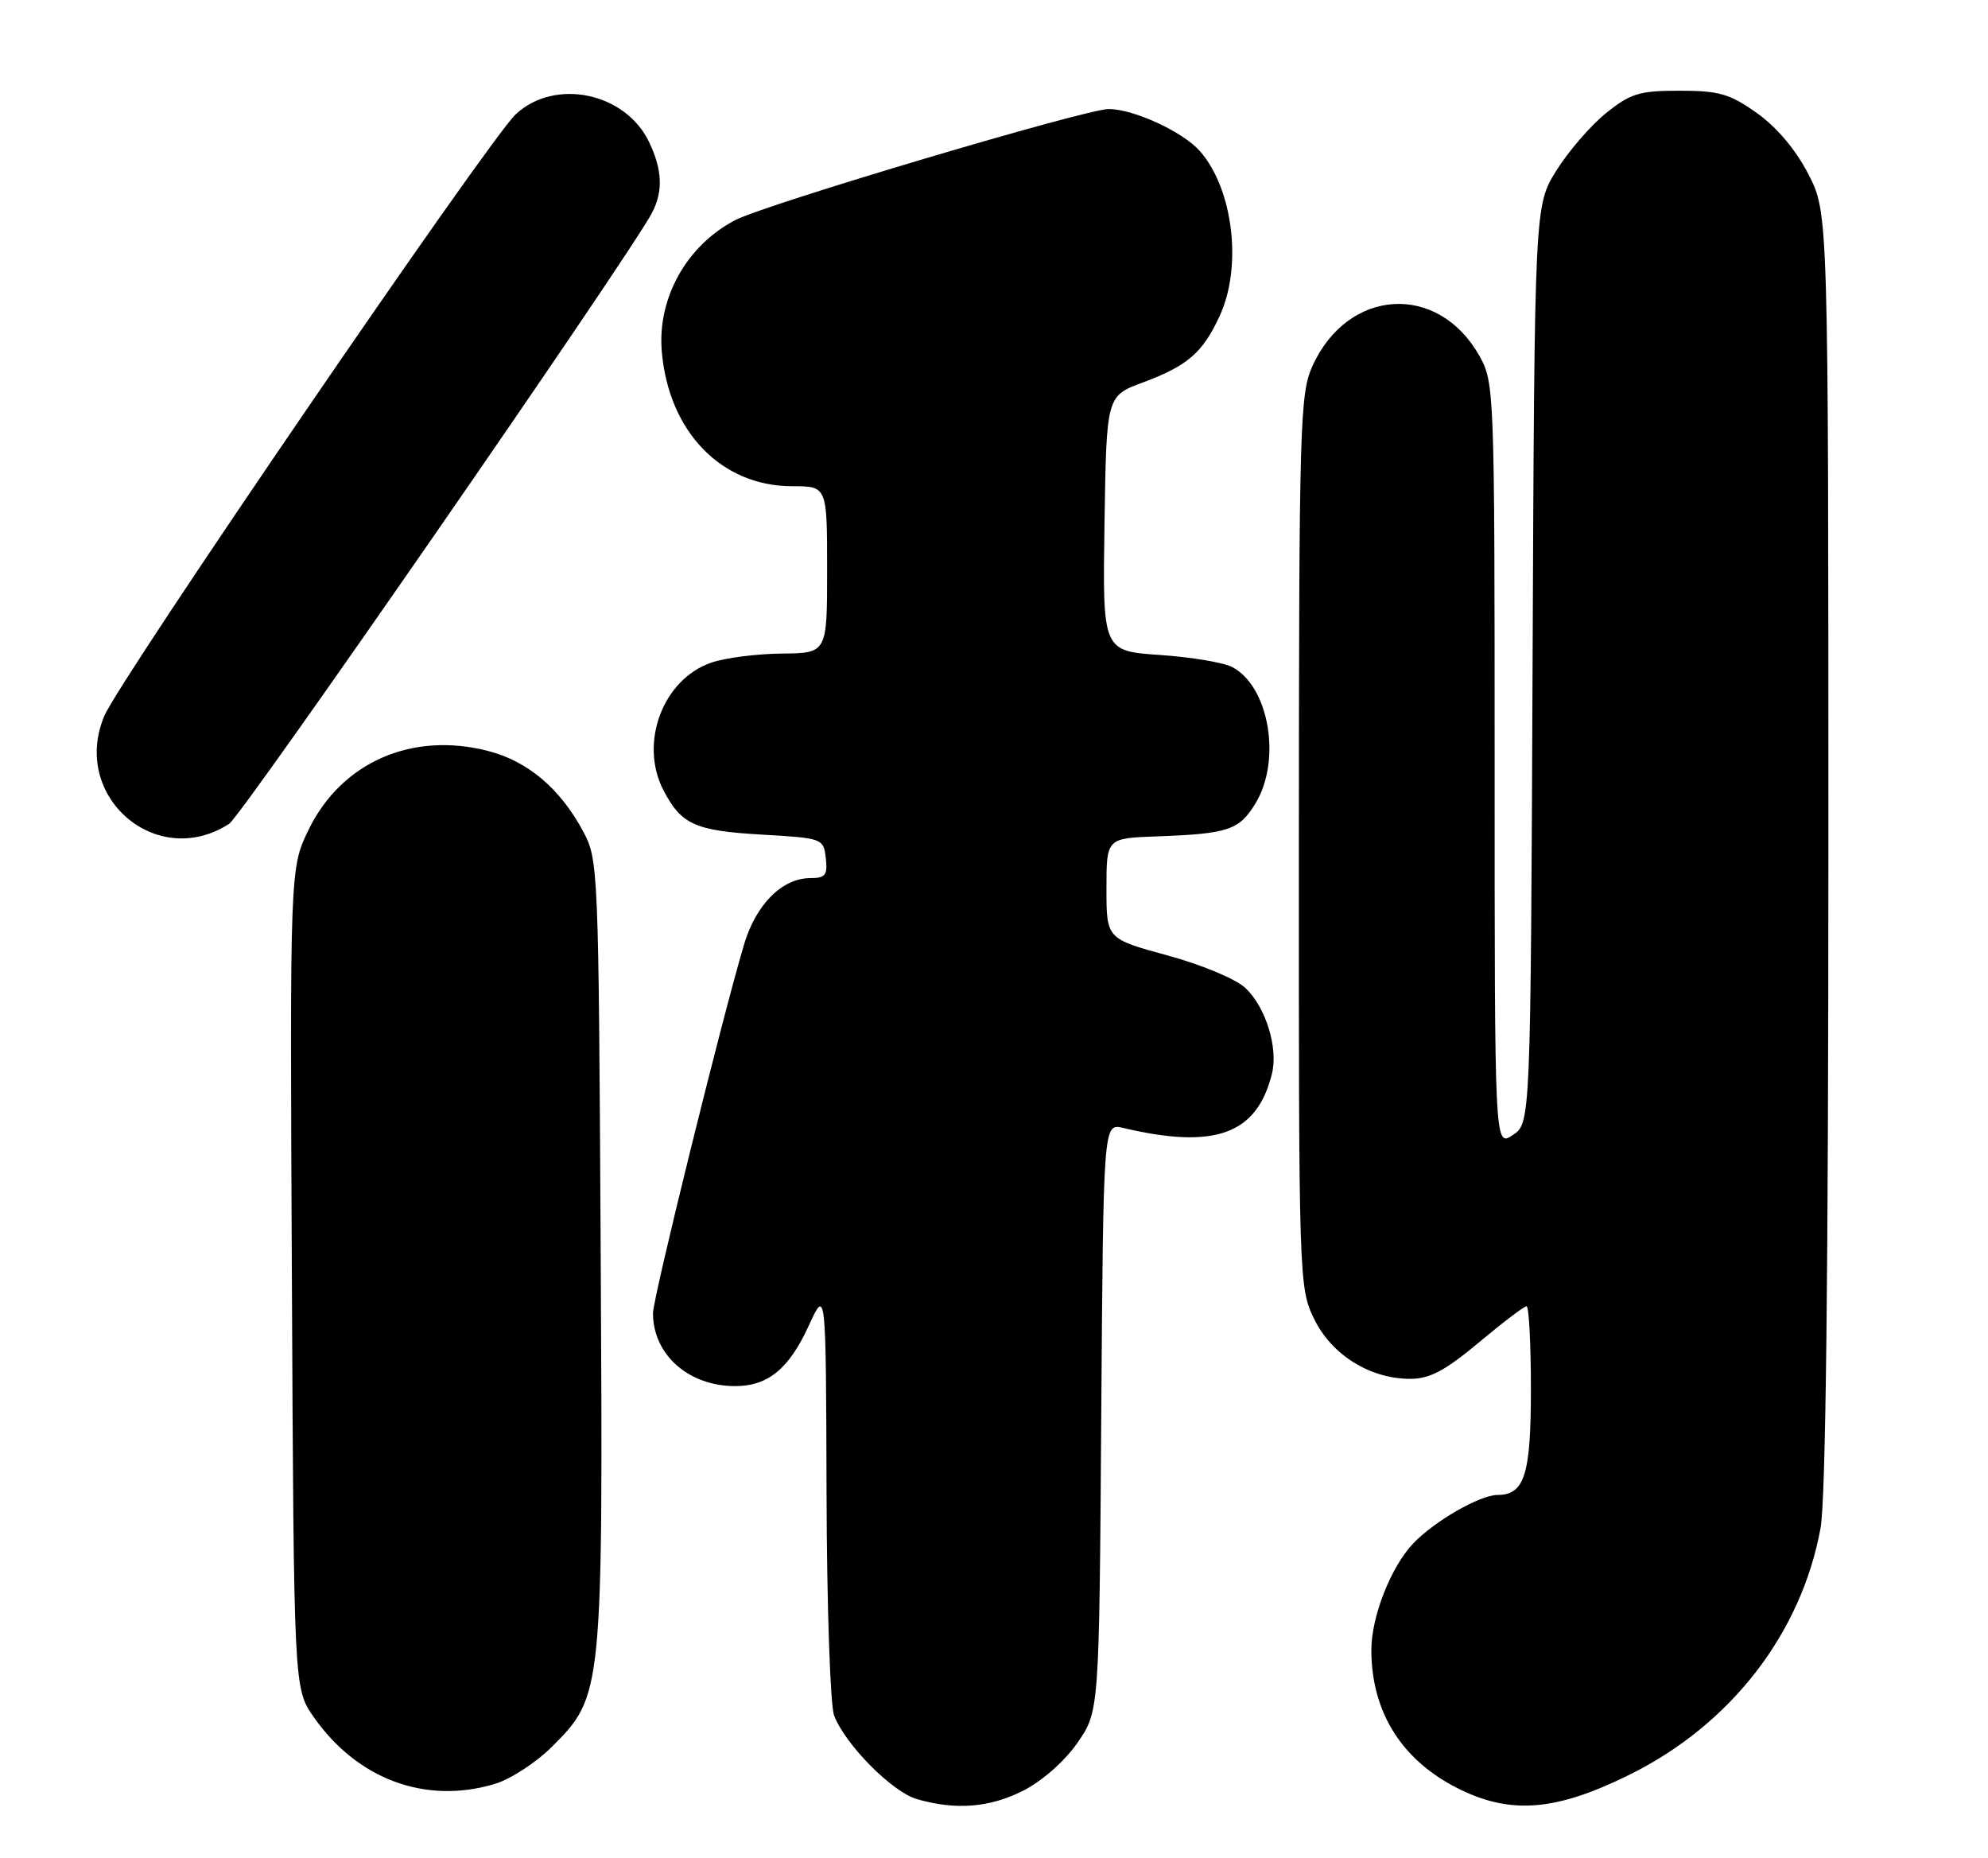 <?xml version="1.0" encoding="UTF-8" standalone="no"?>
<!DOCTYPE svg PUBLIC "-//W3C//DTD SVG 1.1//EN" "http://www.w3.org/Graphics/SVG/1.1/DTD/svg11.dtd" >
<svg xmlns="http://www.w3.org/2000/svg" xmlns:xlink="http://www.w3.org/1999/xlink" version="1.1" viewBox="0 0 274 256">
 <g >
 <path fill="currentColor"
d=" M 141.02 246.75 C 143.62 245.44 146.73 242.70 148.49 240.17 C 151.50 235.83 151.50 235.83 151.78 195.30 C 152.07 154.78 152.07 154.78 154.78 155.42 C 167.47 158.42 173.25 156.31 175.31 147.94 C 176.19 144.37 174.45 138.77 171.65 136.14 C 170.33 134.90 165.62 132.93 160.90 131.65 C 152.50 129.36 152.50 129.36 152.50 122.43 C 152.50 115.50 152.50 115.50 159.50 115.25 C 169.28 114.89 170.79 114.39 173.03 110.72 C 176.65 104.79 174.94 94.64 169.86 91.93 C 168.70 91.30 164.19 90.55 159.85 90.25 C 151.96 89.71 151.96 89.71 152.23 72.14 C 152.50 54.56 152.50 54.56 157.50 52.71 C 163.69 50.41 165.78 48.60 168.12 43.50 C 171.26 36.67 169.95 25.97 165.35 20.79 C 162.99 18.14 156.28 15.05 152.83 15.02 C 149.74 15.00 105.58 28.13 101.34 30.33 C 94.65 33.81 90.59 41.06 91.21 48.41 C 92.15 59.49 99.42 67.00 109.20 67.00 C 114.00 67.00 114.00 67.00 114.00 78.50 C 114.00 90.00 114.00 90.00 107.75 90.06 C 104.31 90.09 99.94 90.65 98.03 91.31 C 91.36 93.60 88.07 102.37 91.43 108.87 C 93.89 113.61 95.77 114.47 104.90 115.00 C 113.40 115.49 113.50 115.53 113.82 118.25 C 114.08 120.58 113.76 121.00 111.70 121.00 C 107.80 121.00 104.19 124.61 102.54 130.18 C 99.48 140.47 90.00 178.86 90.00 180.95 C 90.00 186.66 94.89 191.00 101.32 191.00 C 105.86 191.00 108.75 188.62 111.48 182.65 C 113.84 177.50 113.84 177.50 113.92 205.68 C 113.96 221.19 114.43 235.00 114.96 236.38 C 116.48 240.38 122.95 246.92 126.37 247.91 C 131.71 249.46 136.40 249.09 141.02 246.75 Z  M 224.57 244.56 C 238.53 237.66 248.26 225.11 250.92 210.57 C 251.64 206.60 252.00 175.62 252.00 117.00 C 252.00 29.36 252.00 29.36 249.25 24.01 C 247.51 20.64 244.90 17.53 242.15 15.58 C 238.40 12.92 236.94 12.50 231.49 12.50 C 225.93 12.50 224.73 12.87 221.34 15.60 C 219.23 17.30 216.15 20.87 214.50 23.52 C 211.50 28.34 211.50 28.34 211.23 91.57 C 210.96 154.80 210.96 154.80 208.48 156.42 C 206.00 158.05 206.00 158.05 206.00 105.41 C 206.00 53.84 205.96 52.70 203.91 49.05 C 198.21 38.91 185.79 39.66 180.90 50.42 C 179.16 54.25 179.04 58.29 179.02 115.93 C 179.00 176.37 179.03 177.44 181.11 181.72 C 183.51 186.68 188.82 190.00 194.37 190.00 C 197.05 190.00 199.17 188.88 203.81 185.00 C 207.10 182.25 210.06 180.00 210.40 180.00 C 210.73 180.00 211.00 185.14 211.00 191.43 C 211.00 203.22 210.12 206.00 206.39 206.00 C 203.98 206.00 197.69 209.62 194.79 212.67 C 191.69 215.93 189.00 222.79 189.01 227.38 C 189.02 236.09 193.37 242.83 201.46 246.69 C 208.48 250.04 214.63 249.47 224.57 244.56 Z  M 68.19 245.82 C 70.35 245.18 73.89 242.87 76.07 240.70 C 83.10 233.67 83.12 233.43 82.79 172.35 C 82.50 119.36 82.47 118.44 80.34 114.50 C 77.18 108.64 72.75 104.90 67.31 103.49 C 56.83 100.77 47.10 105.01 42.57 114.26 C 39.95 119.62 39.95 119.62 40.23 176.15 C 40.50 232.67 40.50 232.67 43.23 236.59 C 49.24 245.19 58.67 248.68 68.19 245.82 Z  M 31.58 113.52 C 33.40 112.34 86.85 35.12 89.87 29.32 C 91.41 26.35 91.29 23.42 89.48 19.61 C 86.23 12.75 76.49 10.71 71.08 15.75 C 67.41 19.17 16.46 93.65 14.37 98.67 C 9.73 109.76 21.58 119.98 31.58 113.52 Z "/>
</g>
</svg>